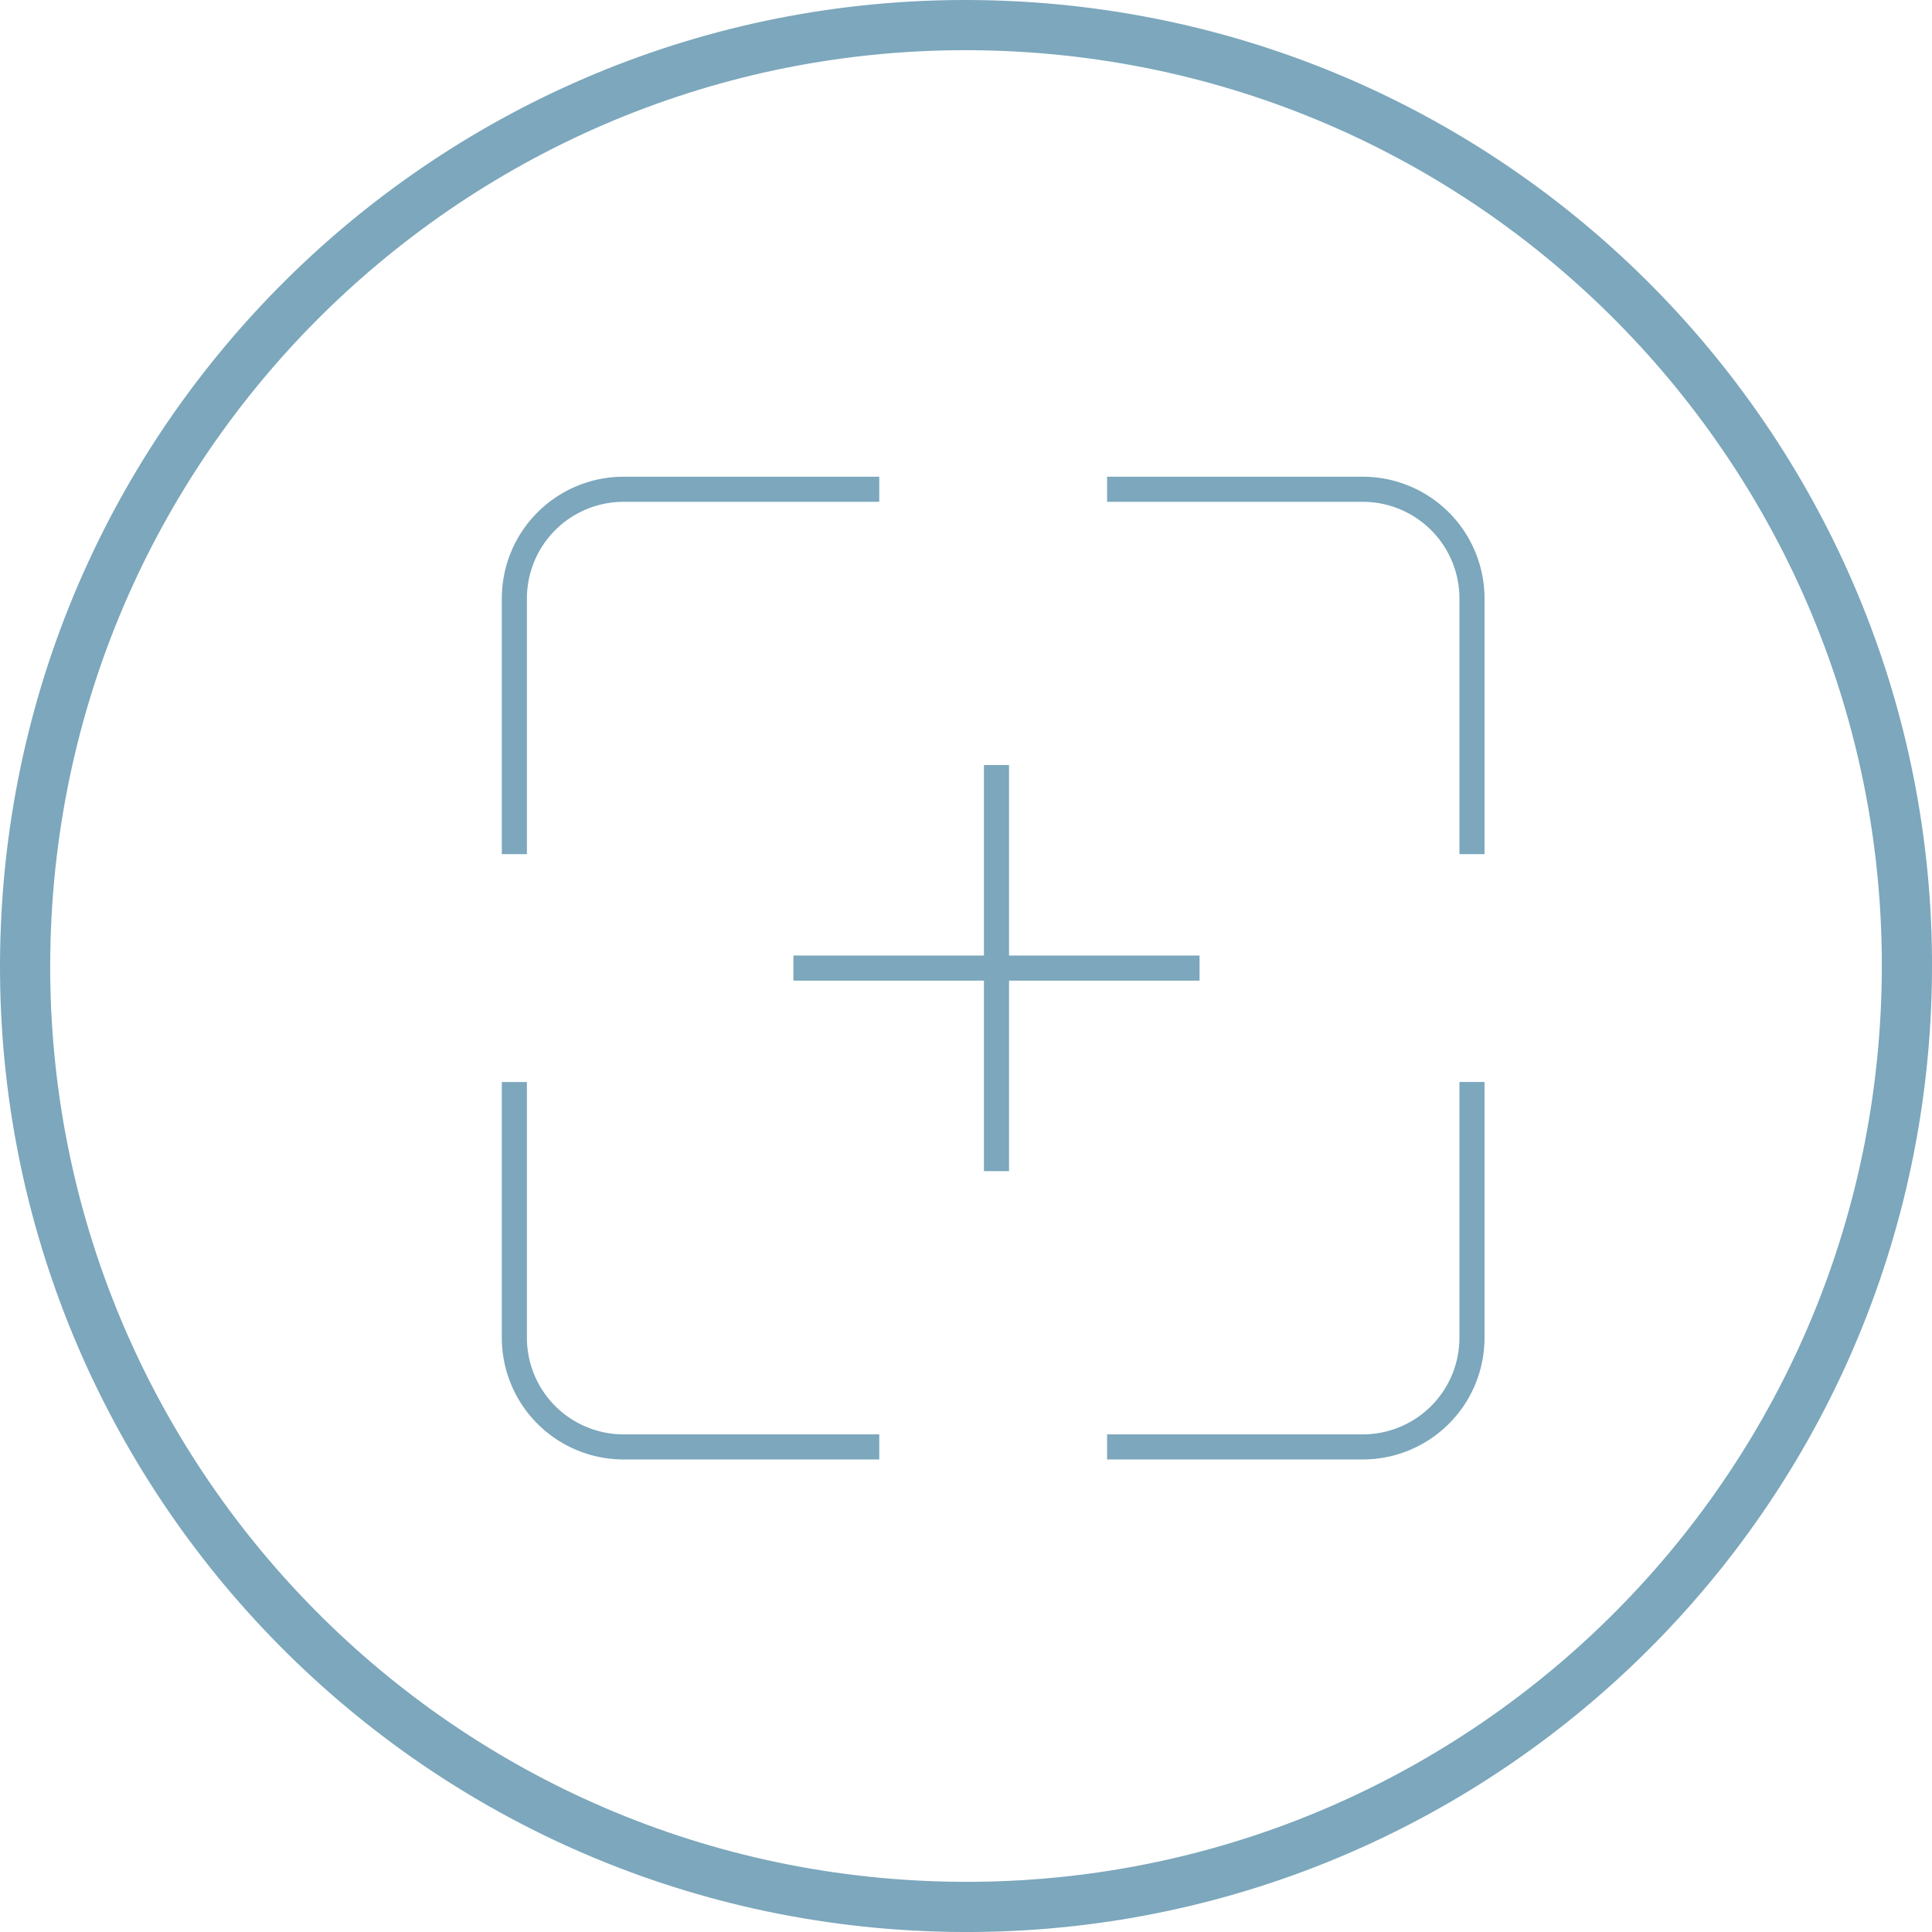 <svg xmlns="http://www.w3.org/2000/svg" width="77" height="77" viewBox="0 0 77 77">
    <g fill="none" fill-rule="evenodd" stroke="#7CA7BC">
        <path d="M35.043 19.5h-10.19a4.353 4.353 0 0 0-4.353 4.354v10.189M20.5 43.124v10.189a4.353 4.353 0 0 0 4.353 4.354h10.19M58.666 34.043v-10.19a4.353 4.353 0 0 0-4.353-4.353h-10.19M44.123 57.667h10.19a4.353 4.353 0 0 0 4.353-4.354v-10.19M31.621 38.584h16.187M39.715 46.677V30.49"/>
        <path stroke-width="2" d="M1.034 36.925C1.904 16.233 19.384.163 40.077 1.034c20.692.87 36.76 18.35 35.89 39.043-.87 20.693-18.35 36.76-39.042 35.89-20.693-.87-36.762-18.35-35.891-39.042z"/>
    </g>
</svg>